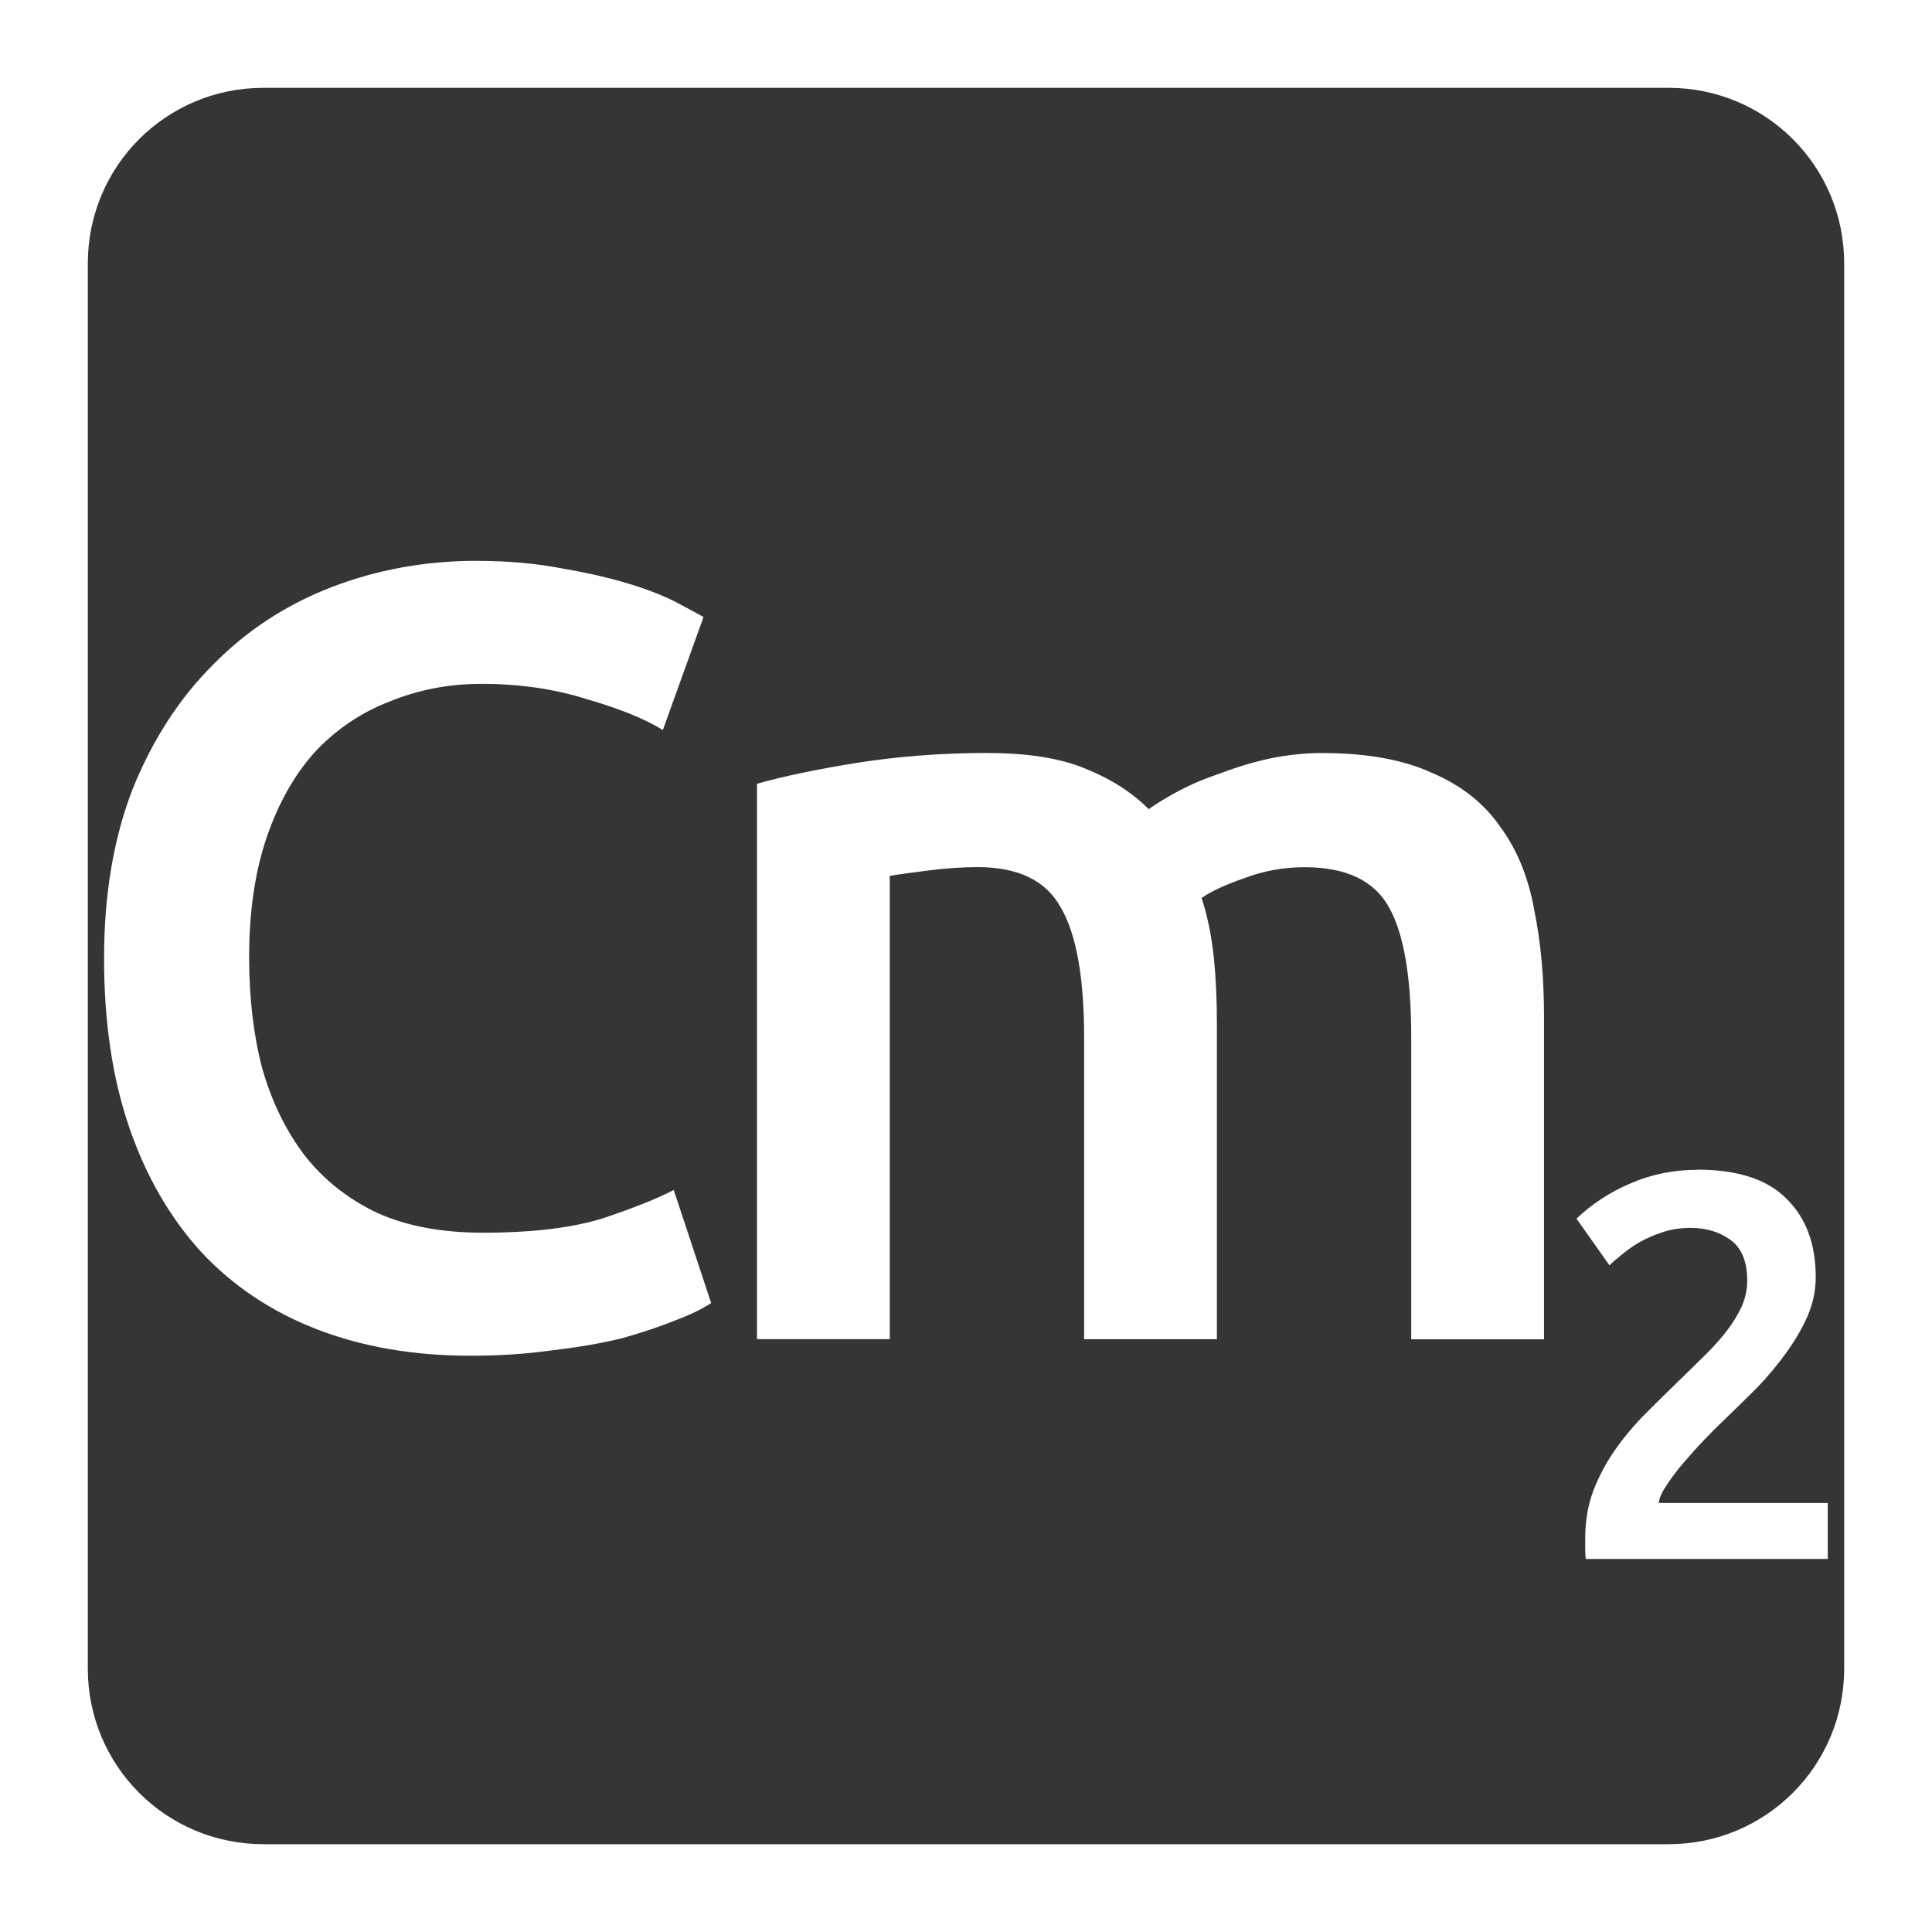 <svg viewBox="0 0 22 22" xmlns="http://www.w3.org/2000/svg">
 <path d="m 3 1 c -1.108 0 -2 0.892 -2 2 l 0 16 c 0 1.108 0.892 2 2 2 l 16 0 c 1.108 0 2 -0.892 2 -2 l 0 -16 c 0 -1.108 -0.892 -2 -2 -2 l -16 0 z m 2.436 5.387 c 0.358 0 0.683 0.03 0.975 0.088 c 0.292 0.05 0.545 0.109 0.762 0.176 c 0.217 0.067 0.397 0.138 0.539 0.213 c 0.142 0.075 0.24 0.129 0.299 0.162 l -0.463 1.287 c -0.2 -0.125 -0.486 -0.241 -0.861 -0.35 c -0.367 -0.117 -0.768 -0.176 -1.201 -0.176 c -0.375 0 -0.724 0.068 -1.049 0.201 c -0.325 0.125 -0.608 0.316 -0.85 0.574 c -0.233 0.258 -0.417 0.583 -0.551 0.975 c -0.133 0.392 -0.199 0.847 -0.199 1.363 c 0 0.458 0.048 0.878 0.148 1.262 c 0.108 0.383 0.272 0.717 0.488 1 c 0.217 0.275 0.491 0.492 0.824 0.65 c 0.333 0.15 0.735 0.225 1.201 0.225 c 0.558 0 1.01 -0.054 1.361 -0.162 c 0.35 -0.117 0.621 -0.224 0.813 -0.324 l 0.426 1.287 c -0.1 0.067 -0.237 0.133 -0.412 0.199 c -0.167 0.067 -0.366 0.135 -0.6 0.201 c -0.233 0.058 -0.497 0.103 -0.789 0.137 c -0.292 0.042 -0.604 0.063 -0.938 0.063 c -0.65 0 -1.233 -0.101 -1.75 -0.301 c -0.517 -0.2 -0.954 -0.492 -1.313 -0.875 c -0.358 -0.392 -0.633 -0.865 -0.824 -1.424 c -0.192 -0.558 -0.287 -1.201 -0.287 -1.926 c 0 -0.725 0.108 -1.365 0.324 -1.924 c 0.225 -0.558 0.529 -1.031 0.912 -1.414 c 0.383 -0.392 0.835 -0.687 1.352 -0.887 c 0.517 -0.2 1.07 -0.301 1.662 -0.301 z m 5.82 2.188 c 0.45 0 0.816 0.059 1.1 0.176 c 0.292 0.117 0.533 0.271 0.725 0.463 c 0.092 -0.067 0.21 -0.138 0.352 -0.213 c 0.142 -0.075 0.3 -0.141 0.475 -0.199 c 0.175 -0.067 0.357 -0.122 0.549 -0.164 c 0.2 -0.042 0.402 -0.063 0.602 -0.063 c 0.508 0 0.925 0.077 1.25 0.227 c 0.333 0.142 0.59 0.345 0.773 0.611 c 0.192 0.258 0.322 0.576 0.389 0.951 c 0.075 0.367 0.111 0.769 0.111 1.211 l 0 3.676 l -1.512 0 l 0 -3.438 c 0 -0.683 -0.083 -1.175 -0.25 -1.475 c -0.167 -0.308 -0.488 -0.463 -0.963 -0.463 c -0.242 0 -0.471 0.042 -0.688 0.125 c -0.217 0.075 -0.378 0.15 -0.486 0.225 c 0.067 0.208 0.112 0.429 0.137 0.662 c 0.025 0.233 0.037 0.483 0.037 0.75 l 0 3.613 l -1.512 0 l 0 -3.438 c 0 -0.683 -0.089 -1.175 -0.264 -1.475 c -0.167 -0.308 -0.483 -0.463 -0.949 -0.463 c -0.167 0 -0.351 0.012 -0.551 0.037 c -0.2 0.025 -0.349 0.046 -0.449 0.063 l 0 5.275 l -1.512 0 l 0 -6.324 c 0.292 -0.083 0.67 -0.163 1.137 -0.238 c 0.475 -0.075 0.975 -0.113 1.5 -0.113 z m 8.07 4.744 c 0.462 0 0.801 0.111 1.018 0.332 c 0.221 0.217 0.332 0.513 0.332 0.893 c 0 0.15 -0.031 0.299 -0.094 0.445 c -0.063 0.142 -0.144 0.28 -0.244 0.418 c -0.096 0.133 -0.205 0.265 -0.33 0.395 c -0.125 0.125 -0.25 0.246 -0.375 0.367 c -0.067 0.063 -0.143 0.139 -0.227 0.227 c -0.083 0.087 -0.161 0.174 -0.236 0.262 c -0.075 0.087 -0.139 0.173 -0.193 0.256 c -0.054 0.079 -0.084 0.147 -0.088 0.201 l 1.924 0 l 0 0.637 l -2.756 0 c -0.004 -0.033 -0.006 -0.073 -0.006 -0.119 l 0 -0.111 c 0 -0.2 0.031 -0.384 0.094 -0.551 c 0.067 -0.171 0.152 -0.329 0.256 -0.475 c 0.104 -0.146 0.22 -0.283 0.35 -0.412 c 0.129 -0.129 0.26 -0.258 0.389 -0.383 c 0.1 -0.096 0.195 -0.19 0.287 -0.281 c 0.092 -0.092 0.172 -0.18 0.238 -0.268 c 0.071 -0.092 0.126 -0.184 0.168 -0.275 c 0.042 -0.096 0.063 -0.193 0.063 -0.293 c 0 -0.217 -0.063 -0.371 -0.188 -0.463 c -0.125 -0.092 -0.278 -0.139 -0.457 -0.139 c -0.117 0 -0.224 0.017 -0.324 0.051 c -0.1 0.033 -0.19 0.073 -0.27 0.119 c -0.075 0.046 -0.141 0.093 -0.199 0.143 c -0.058 0.046 -0.102 0.084 -0.131 0.113 l -0.375 -0.531 c 0.175 -0.167 0.378 -0.3 0.611 -0.4 c 0.238 -0.104 0.493 -0.156 0.764 -0.156 z" style="fill:#353535;fill-opacity:1"/>
</svg>
